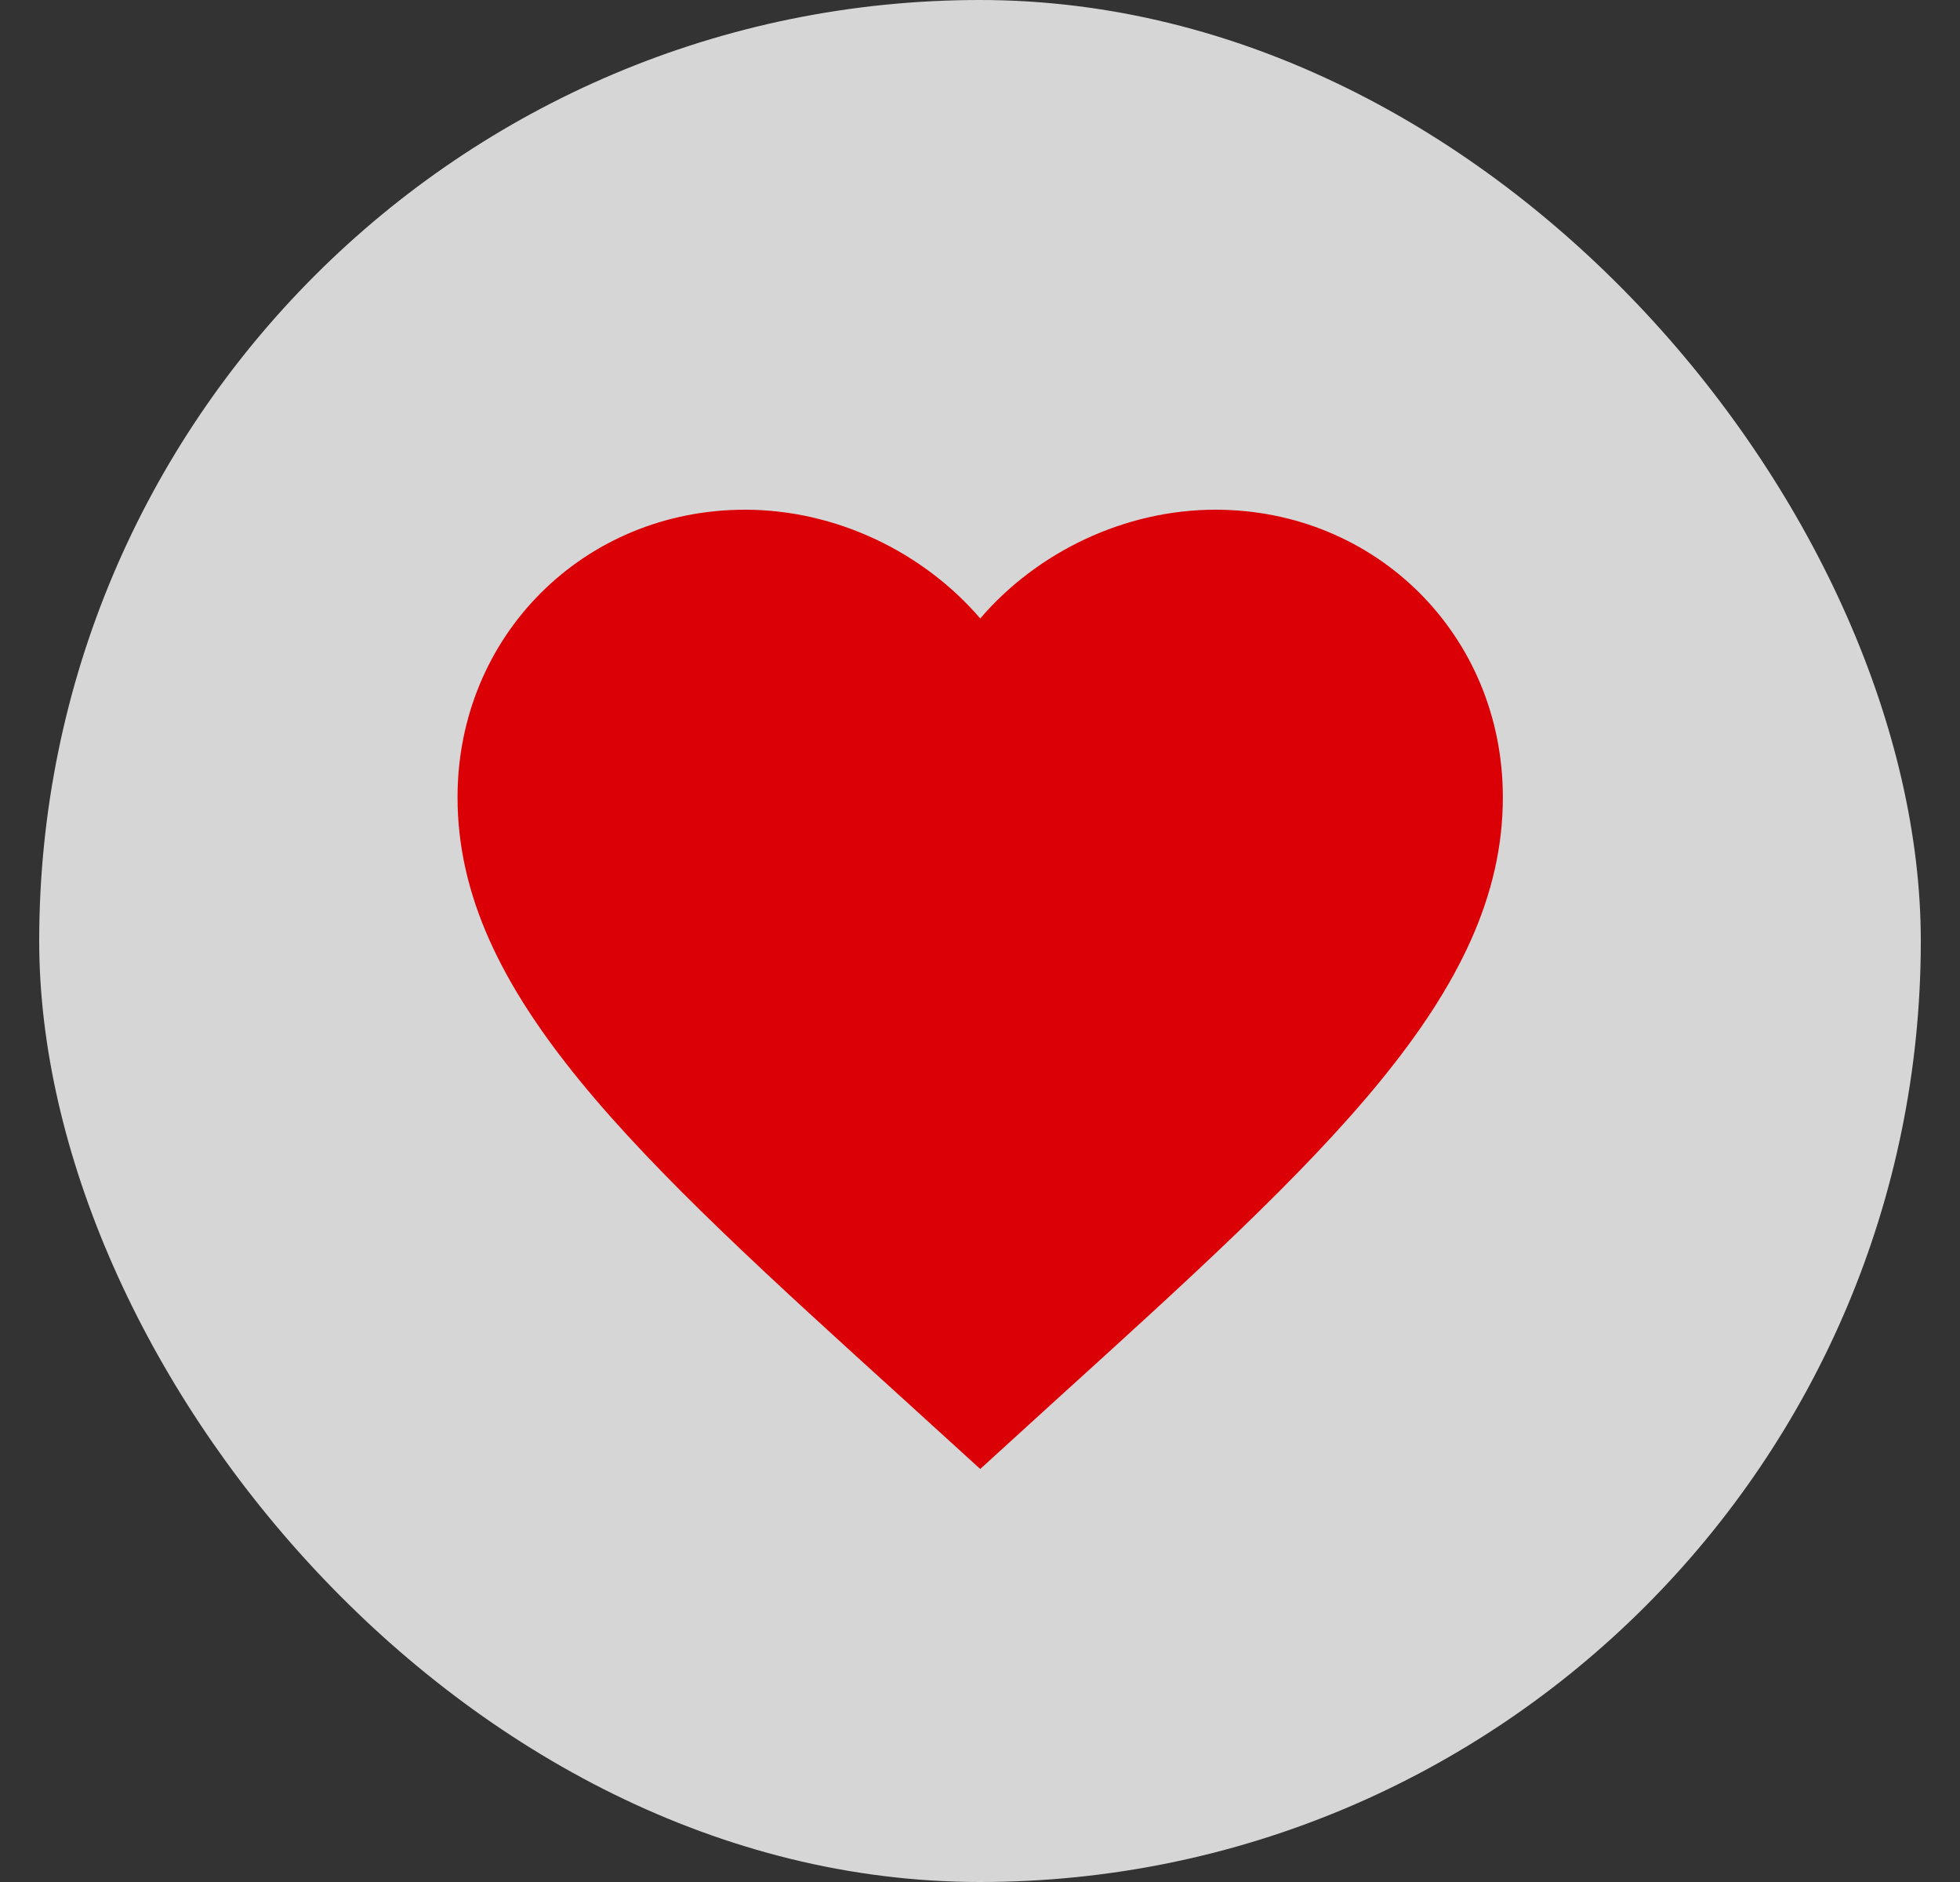<svg width="25" height="24" viewBox="0 0 25 24" fill="none" xmlns="http://www.w3.org/2000/svg">
<rect x="0" y="0" width="25" height="24" fill="#333333" stroke="none"/>
<rect x="0.5" width="24" height="24" rx="12" fill="white" fill-opacity="0.8"/>
<path d="M12.503 18.733L11.536 17.853C8.103 14.74 5.836 12.68 5.836 10.167C5.836 8.107 7.449 6.5 9.503 6.5C10.663 6.5 11.776 7.04 12.503 7.887C13.229 7.04 14.343 6.5 15.503 6.5C17.556 6.5 19.169 8.107 19.169 10.167C19.169 12.68 16.903 14.74 13.469 17.853L12.503 18.733Z" fill="#DB0006"/>
</svg>
